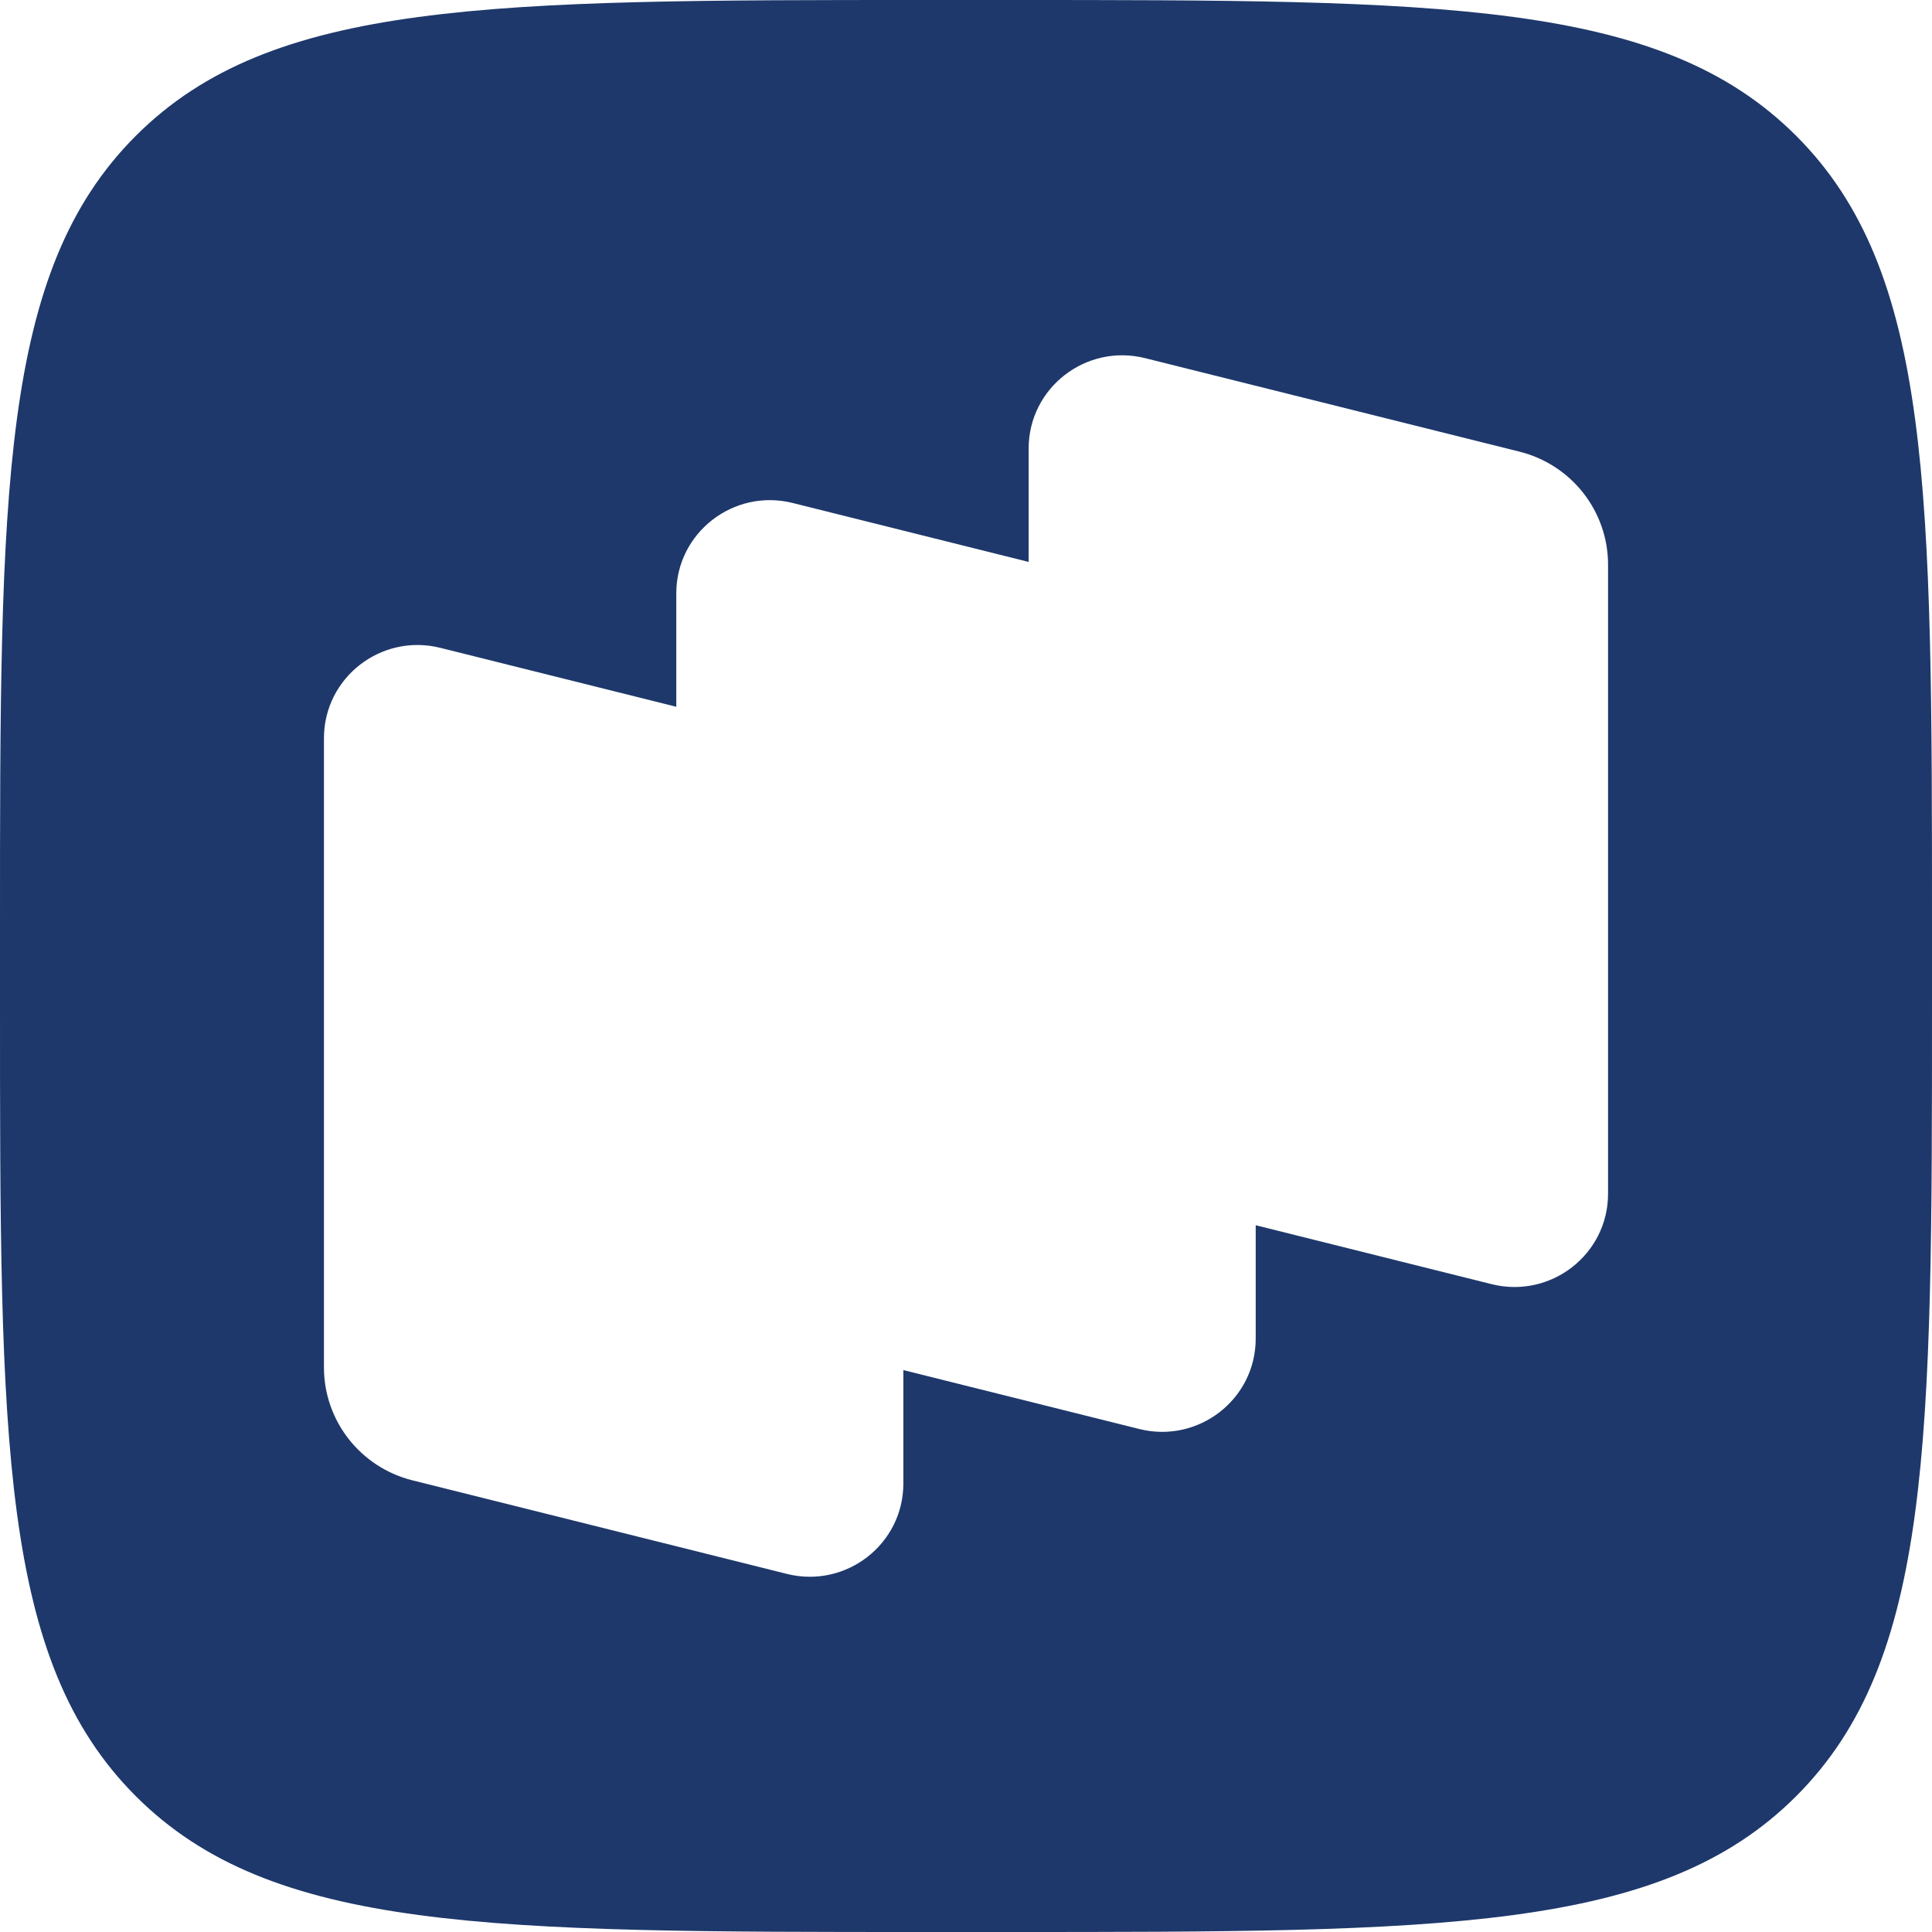 <svg width="40" height="40" viewBox="0 0 40 40" fill="none" xmlns="http://www.w3.org/2000/svg">
<path fill-rule="evenodd" clip-rule="evenodd" d="M19.2 40H19.2H20.8H20.8C29.851 40 34.376 40 37.188 37.188C40 34.376 40 29.851 40 20.8V19.2C40 10.149 40 5.623 37.188 2.812C34.376 0 29.851 0 20.8 0H19.2C10.149 0 5.624 0 2.812 2.812C0 5.623 0 10.149 0 19.2V20.8C0 29.851 0 34.376 2.812 37.188C5.624 40 10.149 40 19.2 40ZM30.882 26.587L25.998 25.367V27.715C25.998 28.971 24.811 29.892 23.587 29.586L18.703 28.366V30.715C18.703 31.971 17.516 32.892 16.292 32.586L8.54 30.649C7.462 30.38 6.707 29.416 6.707 28.311V15.284C6.707 14.028 7.893 13.107 9.117 13.413L14.002 14.633V12.285C14.002 11.029 15.189 10.108 16.413 10.414L21.297 11.634V9.286C21.297 8.03 22.484 7.109 23.708 7.415L31.459 9.351C32.537 9.62 33.293 10.584 33.293 11.69V24.716C33.293 25.972 32.106 26.893 30.882 26.587Z" fill="#1E386B"/>
</svg>
